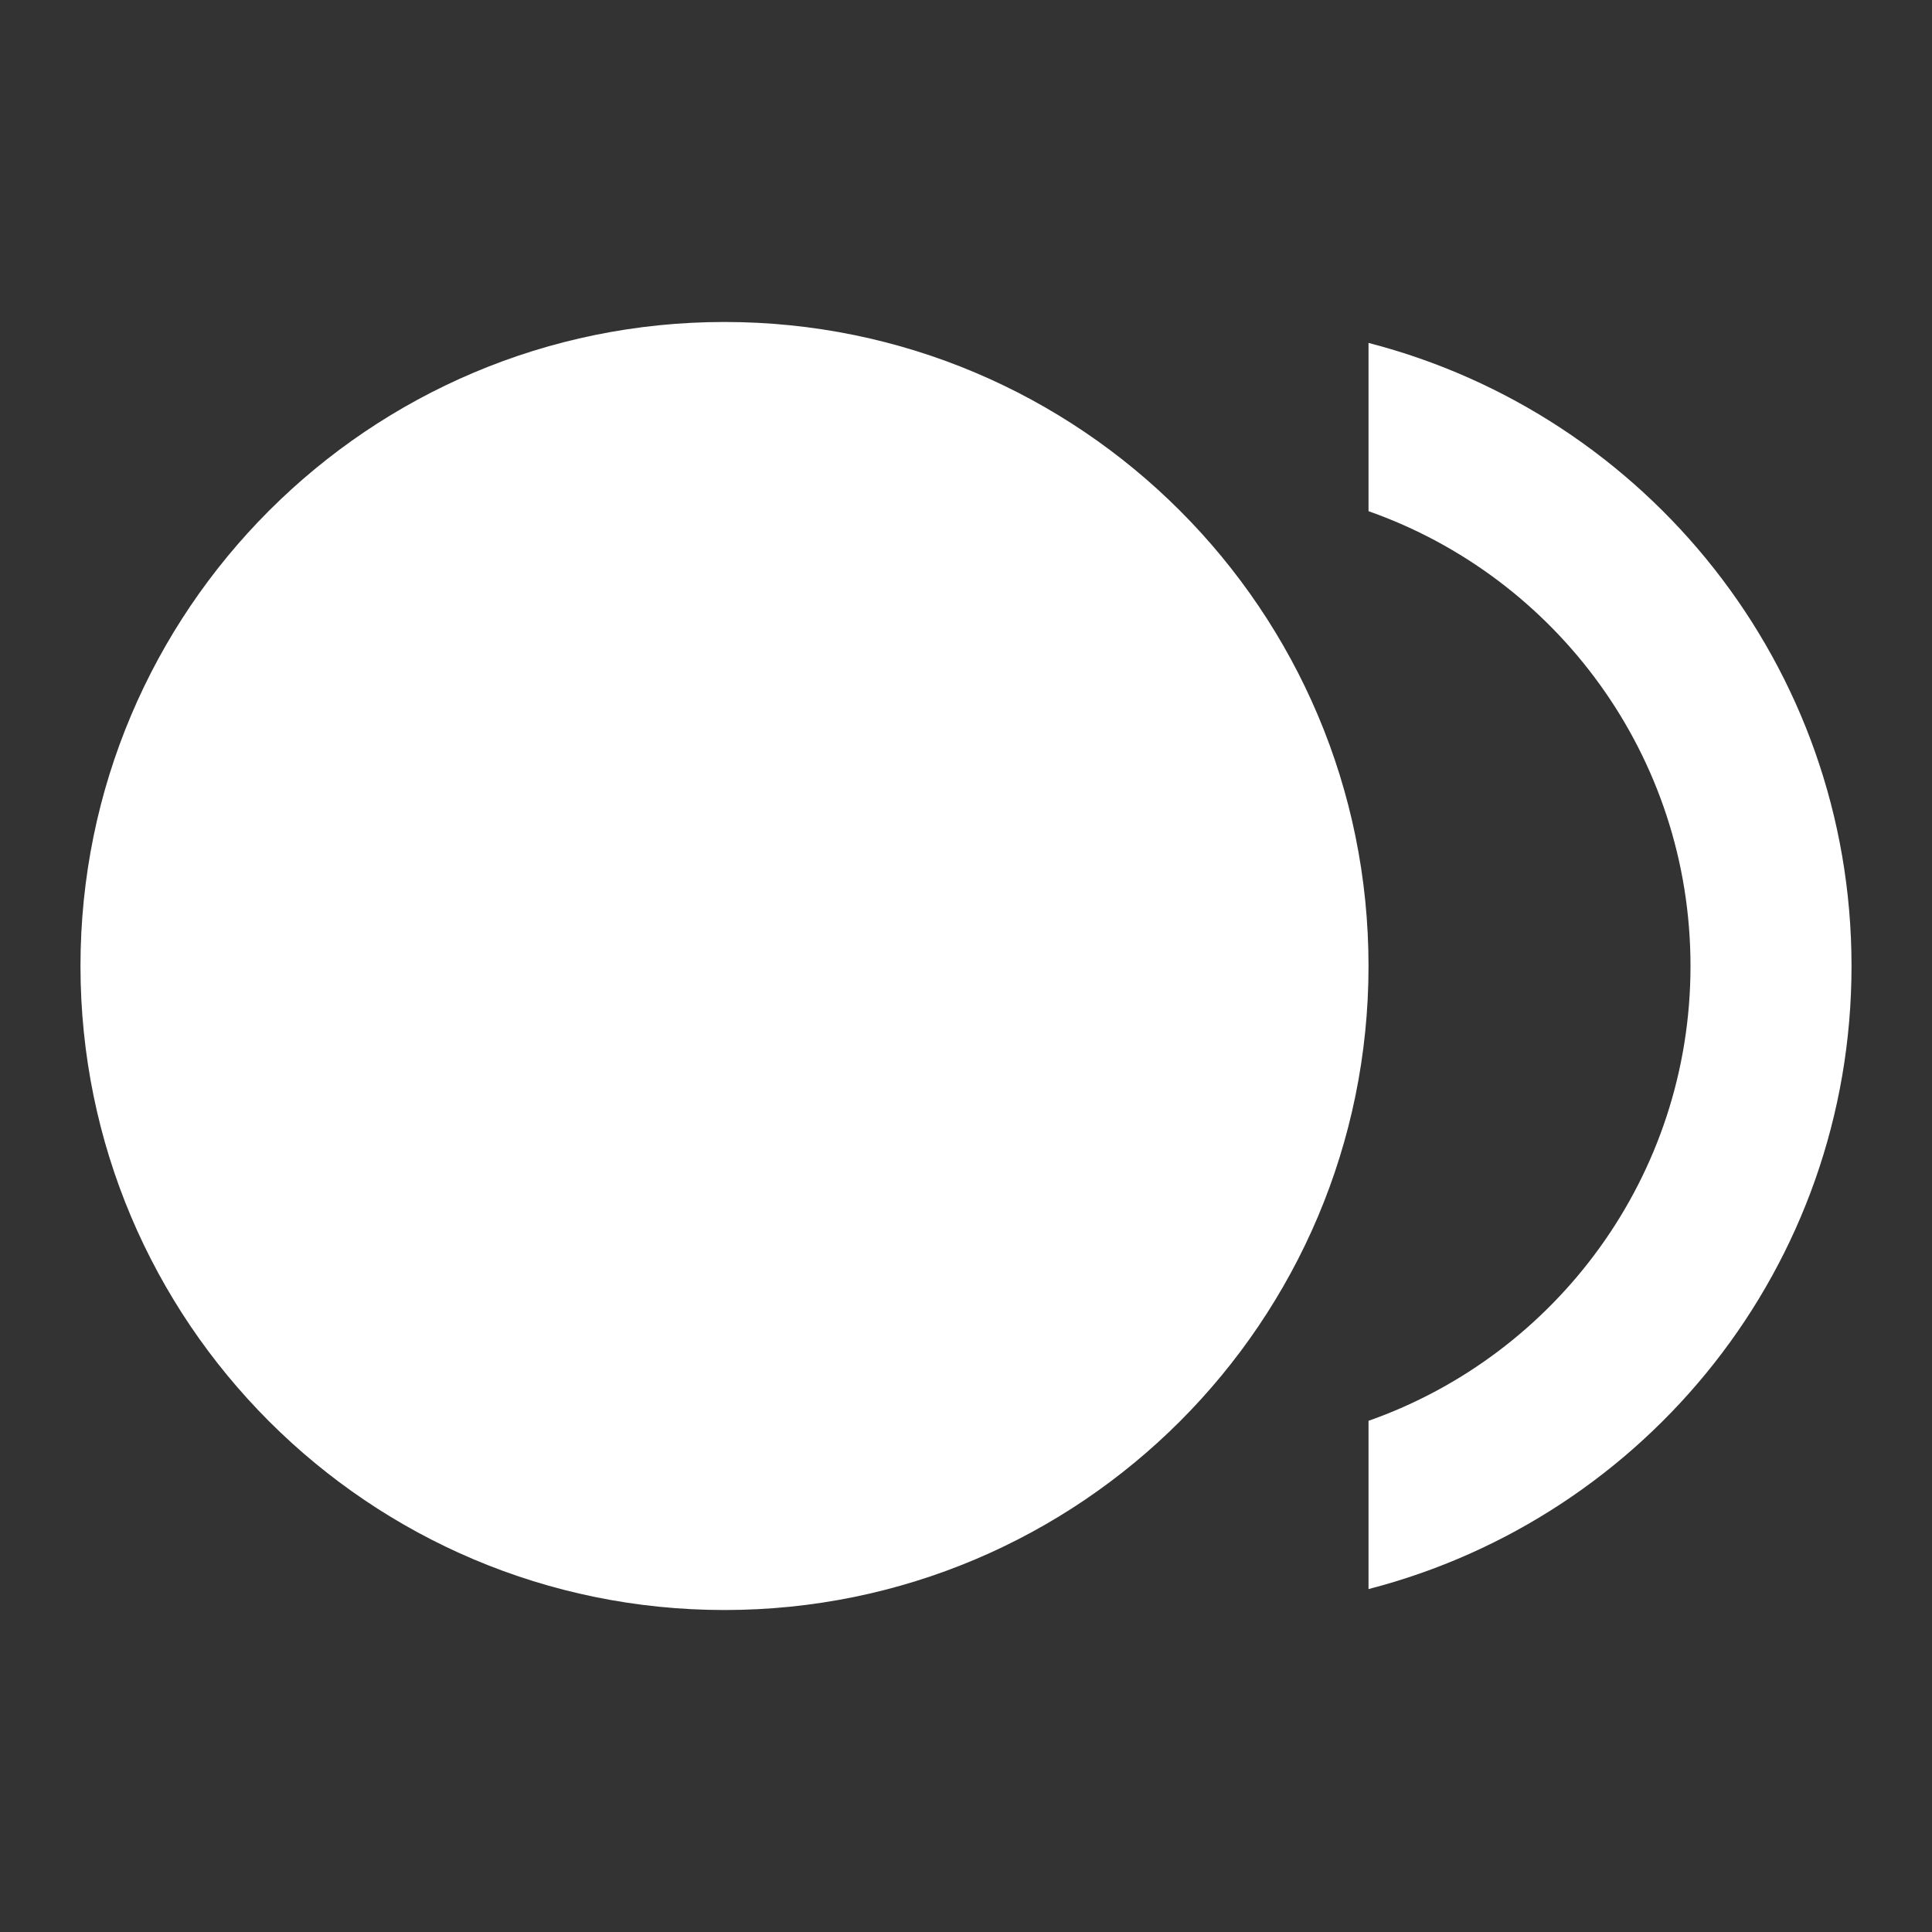 <!-- Generated by IcoMoon.io -->
<svg version="1.1" xmlns="http://www.w3.org/2000/svg" width="32" height="32" viewBox="0 0 32 32">
<rect x="0" y="0" width="32" height="32" fill="#333333" stroke="none"/>
<title>mt-fiber_smart_record</title>
<path fill="#fff" d="M22.667 16c0 5.891-4.776 10.667-10.667 10.667s-10.667-4.776-10.667-10.667c0-5.891 4.776-10.667 10.667-10.667s10.667 4.776 10.667 10.667z"></path>
<path fill="#fff" d="M22.667 5.68v2.787c3.107 1.093 5.333 4.053 5.333 7.533s-2.227 6.44-5.333 7.533v2.787c4.6-1.187 8-5.347 8-10.32s-3.4-9.133-8-10.32v0z"></path>
</svg>
